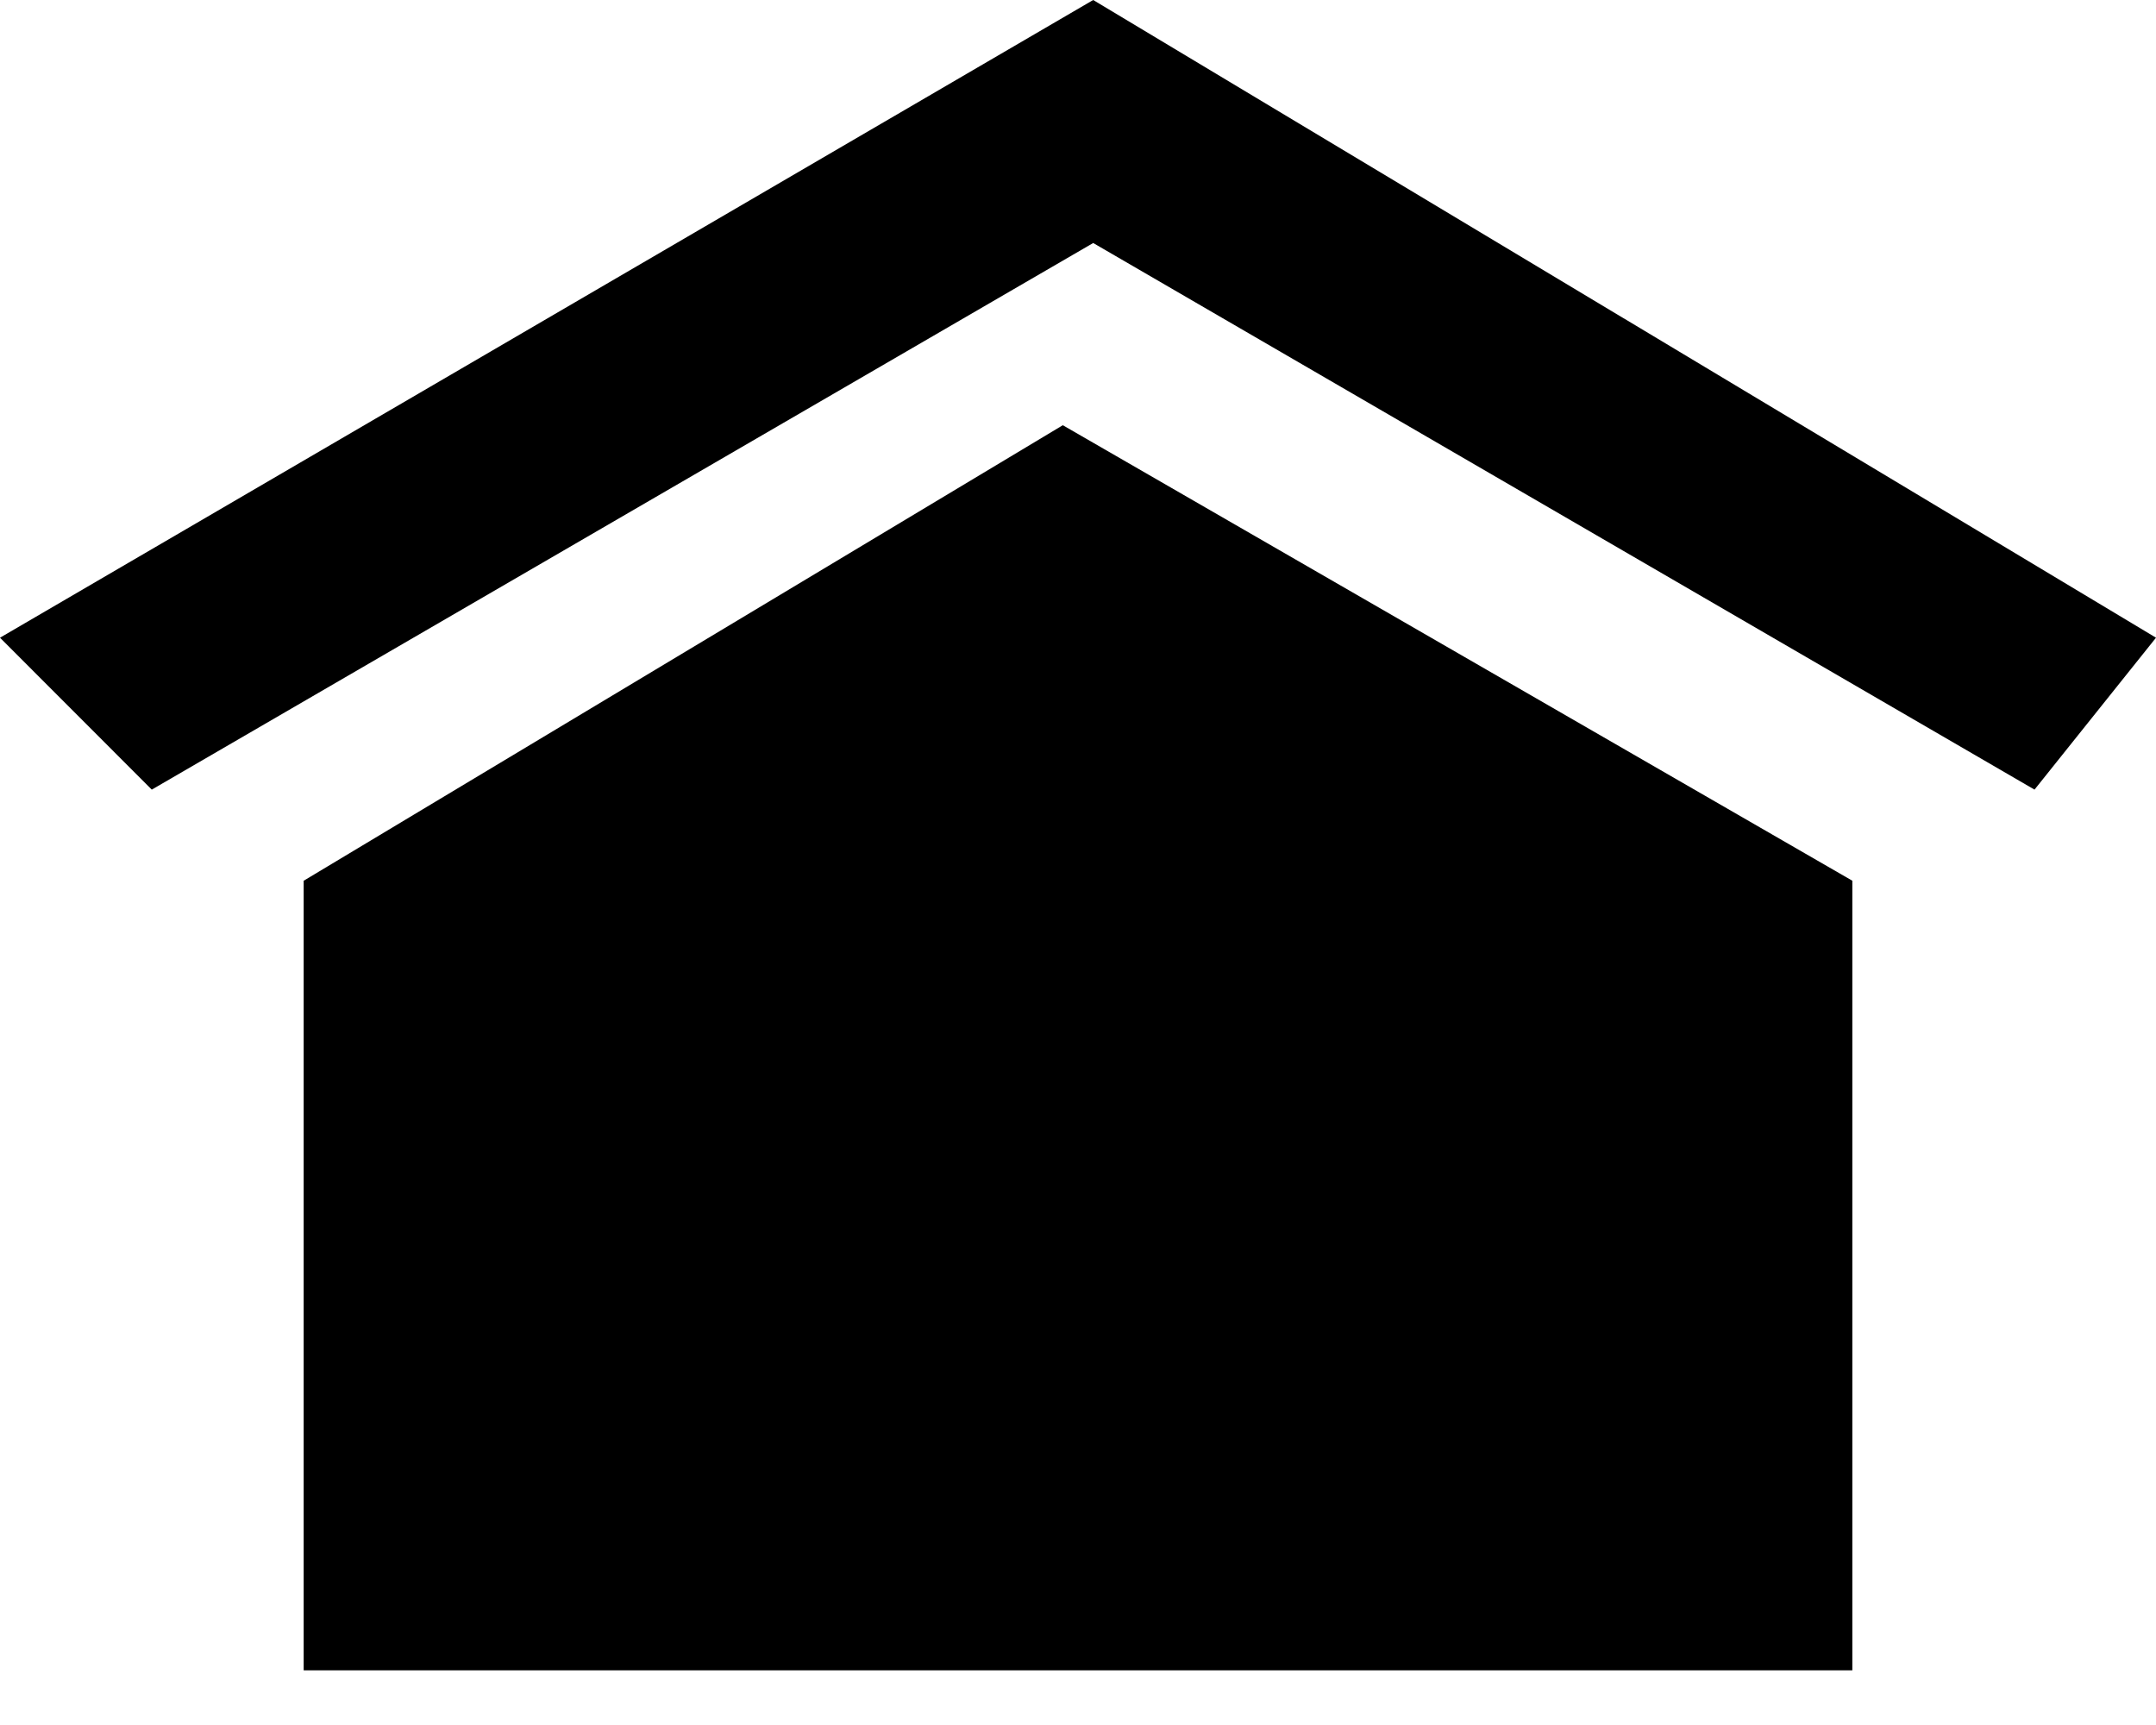<svg width="20" height="16" viewBox="0 0 20 16" fill="none" xmlns="http://www.w3.org/2000/svg">
<path d="M17.183 15.493H2.817V8.169L9.859 3.944L17.183 8.169V15.493Z" fill="black"/>
<path d="M0 5.915L1.408 7.324L10.141 2.254L18.873 7.324L20 5.915L10.141 0L0 5.915Z" fill="black"/>
</svg>
